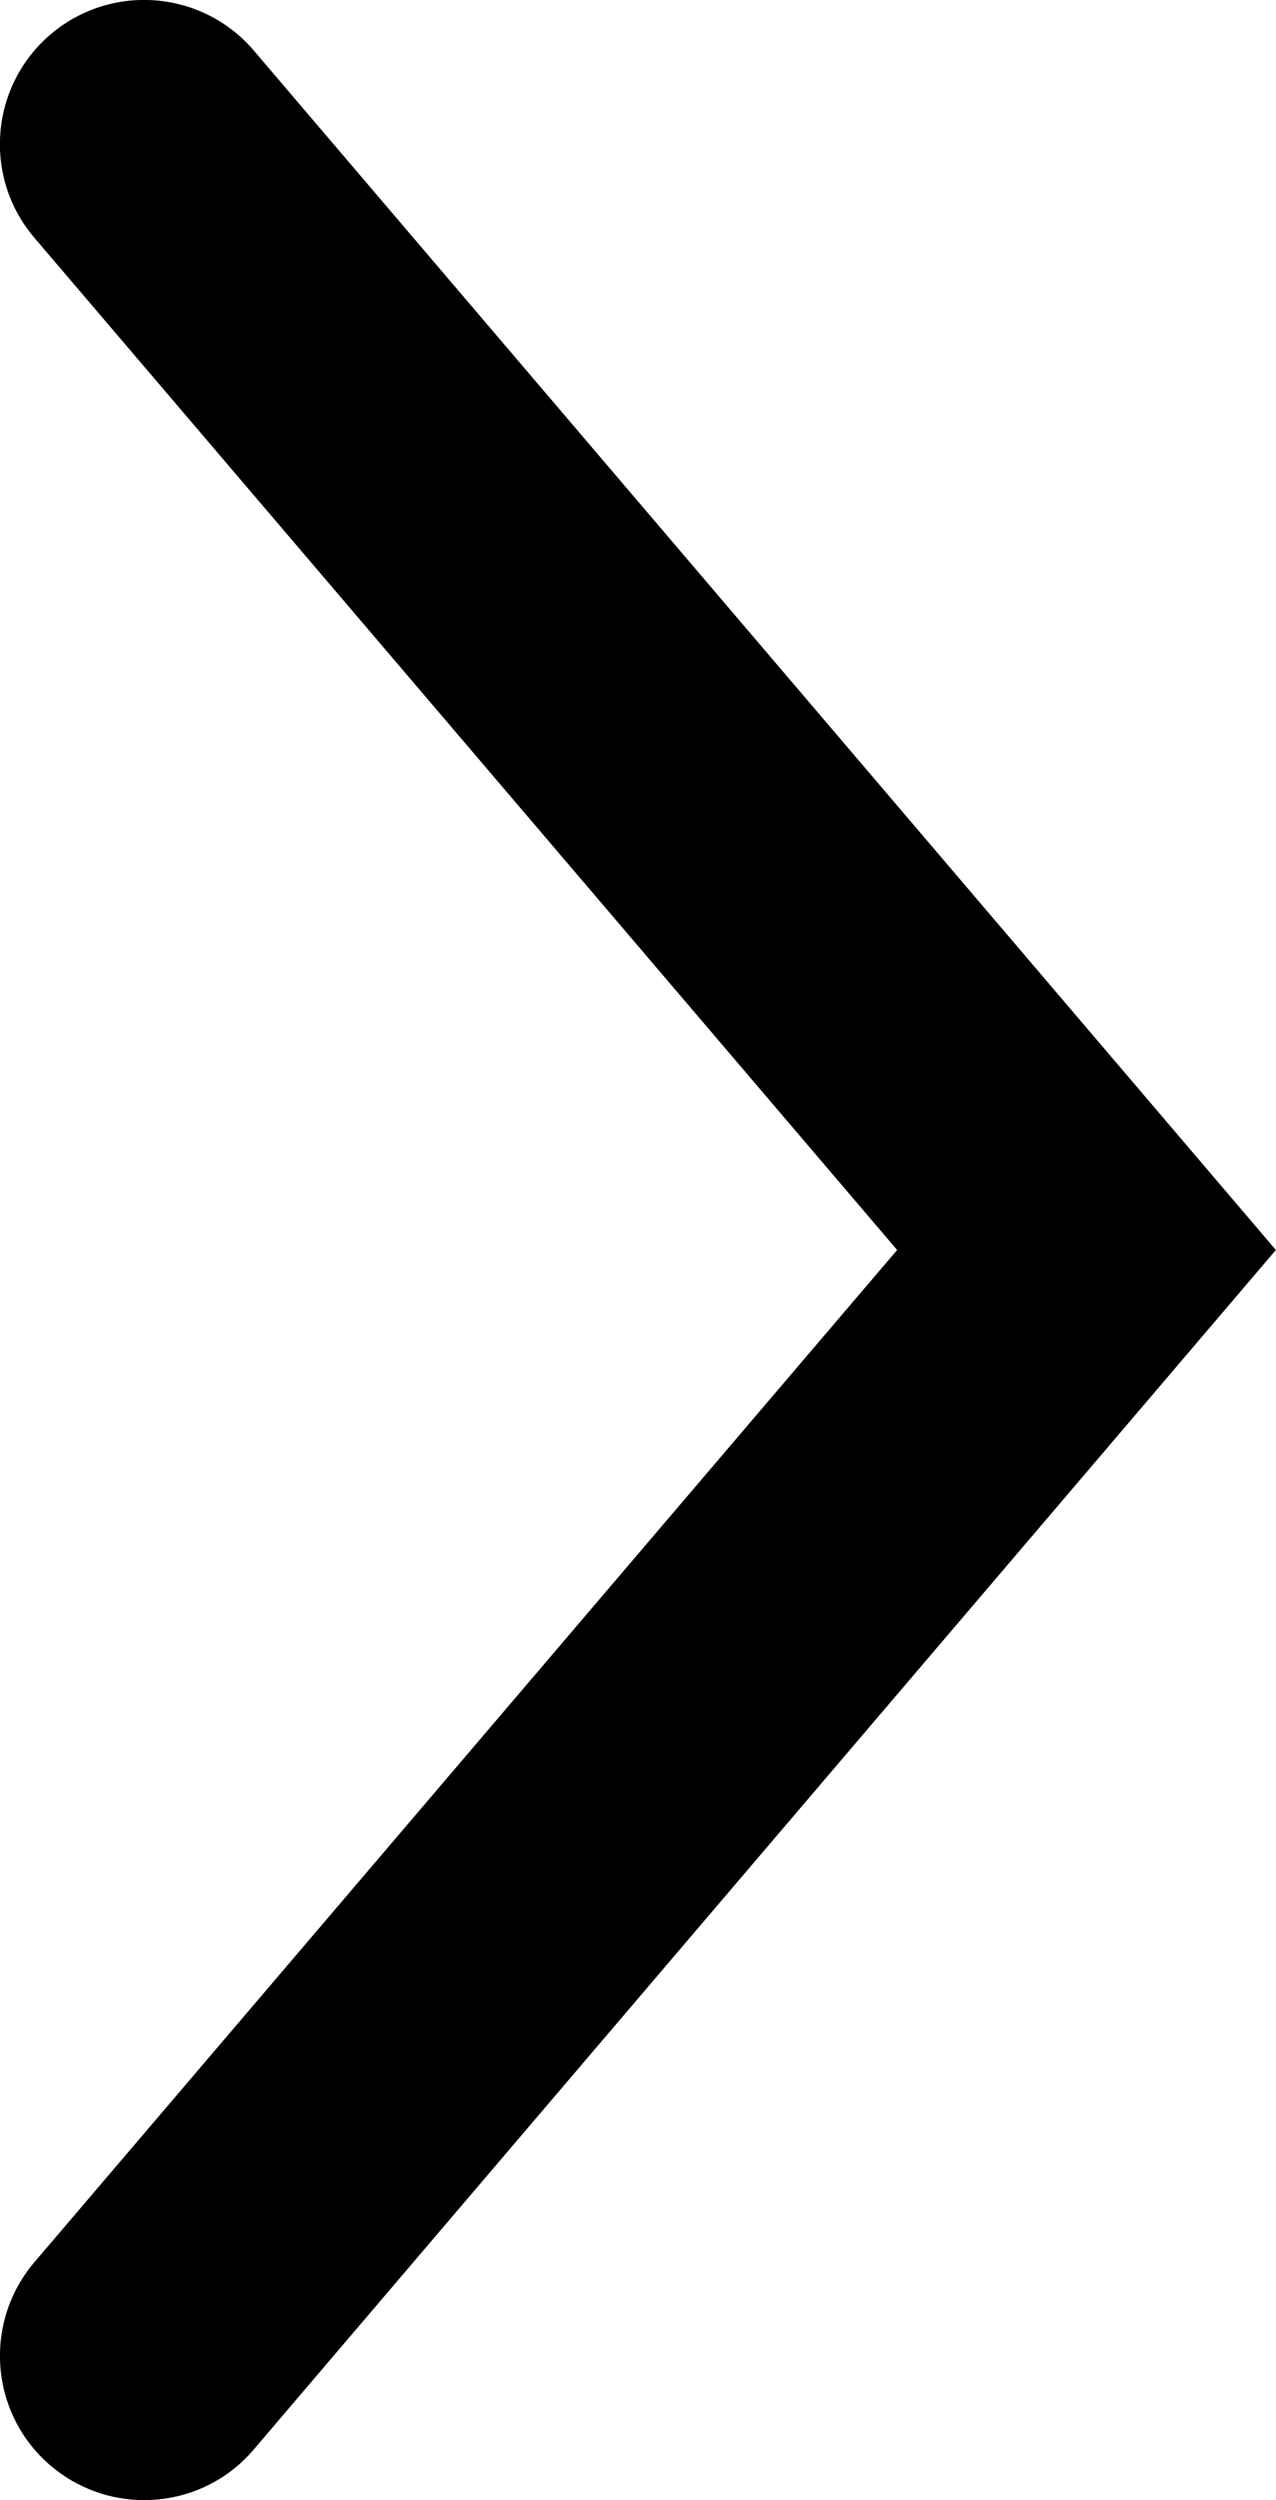 <?xml version="1.0" encoding="utf-8"?>
<!-- Generator: Adobe Illustrator 17.0.2, SVG Export Plug-In . SVG Version: 6.00 Build 0)  -->
<!DOCTYPE svg PUBLIC "-//W3C//DTD SVG 1.1//EN" "http://www.w3.org/Graphics/SVG/1.1/DTD/svg11.dtd">
<svg version="1.1" id="Layer_1" xmlns="http://www.w3.org/2000/svg" xmlns:xlink="http://www.w3.org/1999/xlink" x="0px" y="0px"
	 width="9.949px" height="19.486px" viewBox="140.409 0 9.949 19.486" enable-background="new 140.409 0 9.949 19.486"
	 xml:space="preserve">
<g>
	<path d="M19.055,23L19.055,23c-0.27,0-0.535-0.109-0.725-0.3c-0.175-0.154-0.29-0.399-0.298-0.666
		c-0.009-0.281,0.1-0.556,0.298-0.755l6.862-9.778l-6.839-9.828c-0.168-0.172-0.264-0.398-0.27-0.645
		c-0.009-0.28,0.101-0.554,0.299-0.753c0.369-0.367,1.055-0.367,1.423,0l8.083,11.252l-8.083,11.115
		C19.592,22.886,19.337,23,19.055,23z"/>
</g>
<polyline fill="none" stroke="#000000" stroke-width="3" stroke-linecap="round" stroke-miterlimit="10" points="31.95,0 
	41.754,11.5 31.95,23 "/>
<path d="M100.652,23.014c-0.304,0-0.61-0.105-0.861-0.317c-0.558-0.476-0.624-1.314-0.149-1.872l7.945-9.318l-7.945-9.318
	c-0.475-0.558-0.409-1.396,0.149-1.872c0.56-0.476,1.397-0.408,1.872,0.149l9.413,11.041l-9.413,11.041
	C101.401,22.856,101.028,23.014,100.652,23.014z"/>
<path d="M141.532,19.485c-0.258,0-0.517-0.089-0.729-0.269c-0.472-0.403-0.528-1.112-0.126-1.585l6.727-7.889l-6.727-7.889
	c-0.403-0.472-0.346-1.182,0.126-1.585c0.474-0.403,1.183-0.345,1.585,0.126l7.969,9.348l-7.969,9.348
	C142.166,19.352,141.85,19.485,141.532,19.485z"/>
<path d="M124.999,23.014c0.304,0,0.61-0.105,0.861-0.317c0.558-0.476,0.624-1.314,0.149-1.872l-7.945-9.318l7.945-9.318
	c0.475-0.558,0.409-1.396-0.149-1.872c-0.56-0.476-1.397-0.408-1.872,0.149l-9.413,11.041l9.413,11.041
	C124.251,22.856,124.623,23.014,124.999,23.014z"/>
<path d="M161.793,19.485c0.258,0,0.517-0.089,0.729-0.269c0.472-0.403,0.528-1.112,0.126-1.585l-6.727-7.889l6.727-7.889
	c0.403-0.472,0.346-1.182-0.126-1.585c-0.474-0.403-1.183-0.345-1.585,0.126l-7.969,9.348l7.969,9.348
	C161.159,19.352,161.475,19.485,161.793,19.485z"/>
<path d="M53.09,23c-0.346,0-0.69-0.134-0.95-0.401c-0.511-0.524-0.501-1.365,0.024-1.876l9.463-9.223l-9.463-9.223
	c-0.525-0.511-0.536-1.352-0.024-1.876c0.511-0.526,1.35-0.536,1.876-0.024L65.43,11.5L54.016,22.624
	C53.758,22.875,53.424,23,53.09,23z"/>
<path d="M85.519,23c0.346,0,0.69-0.134,0.95-0.401c0.511-0.524,0.501-1.365-0.024-1.876L76.982,11.5l9.463-9.223
	c0.525-0.511,0.536-1.352,0.024-1.876c-0.511-0.526-1.35-0.536-1.876-0.024L73.179,11.5l11.414,11.123
	C84.851,22.875,85.185,23,85.519,23z"/>
</svg>
